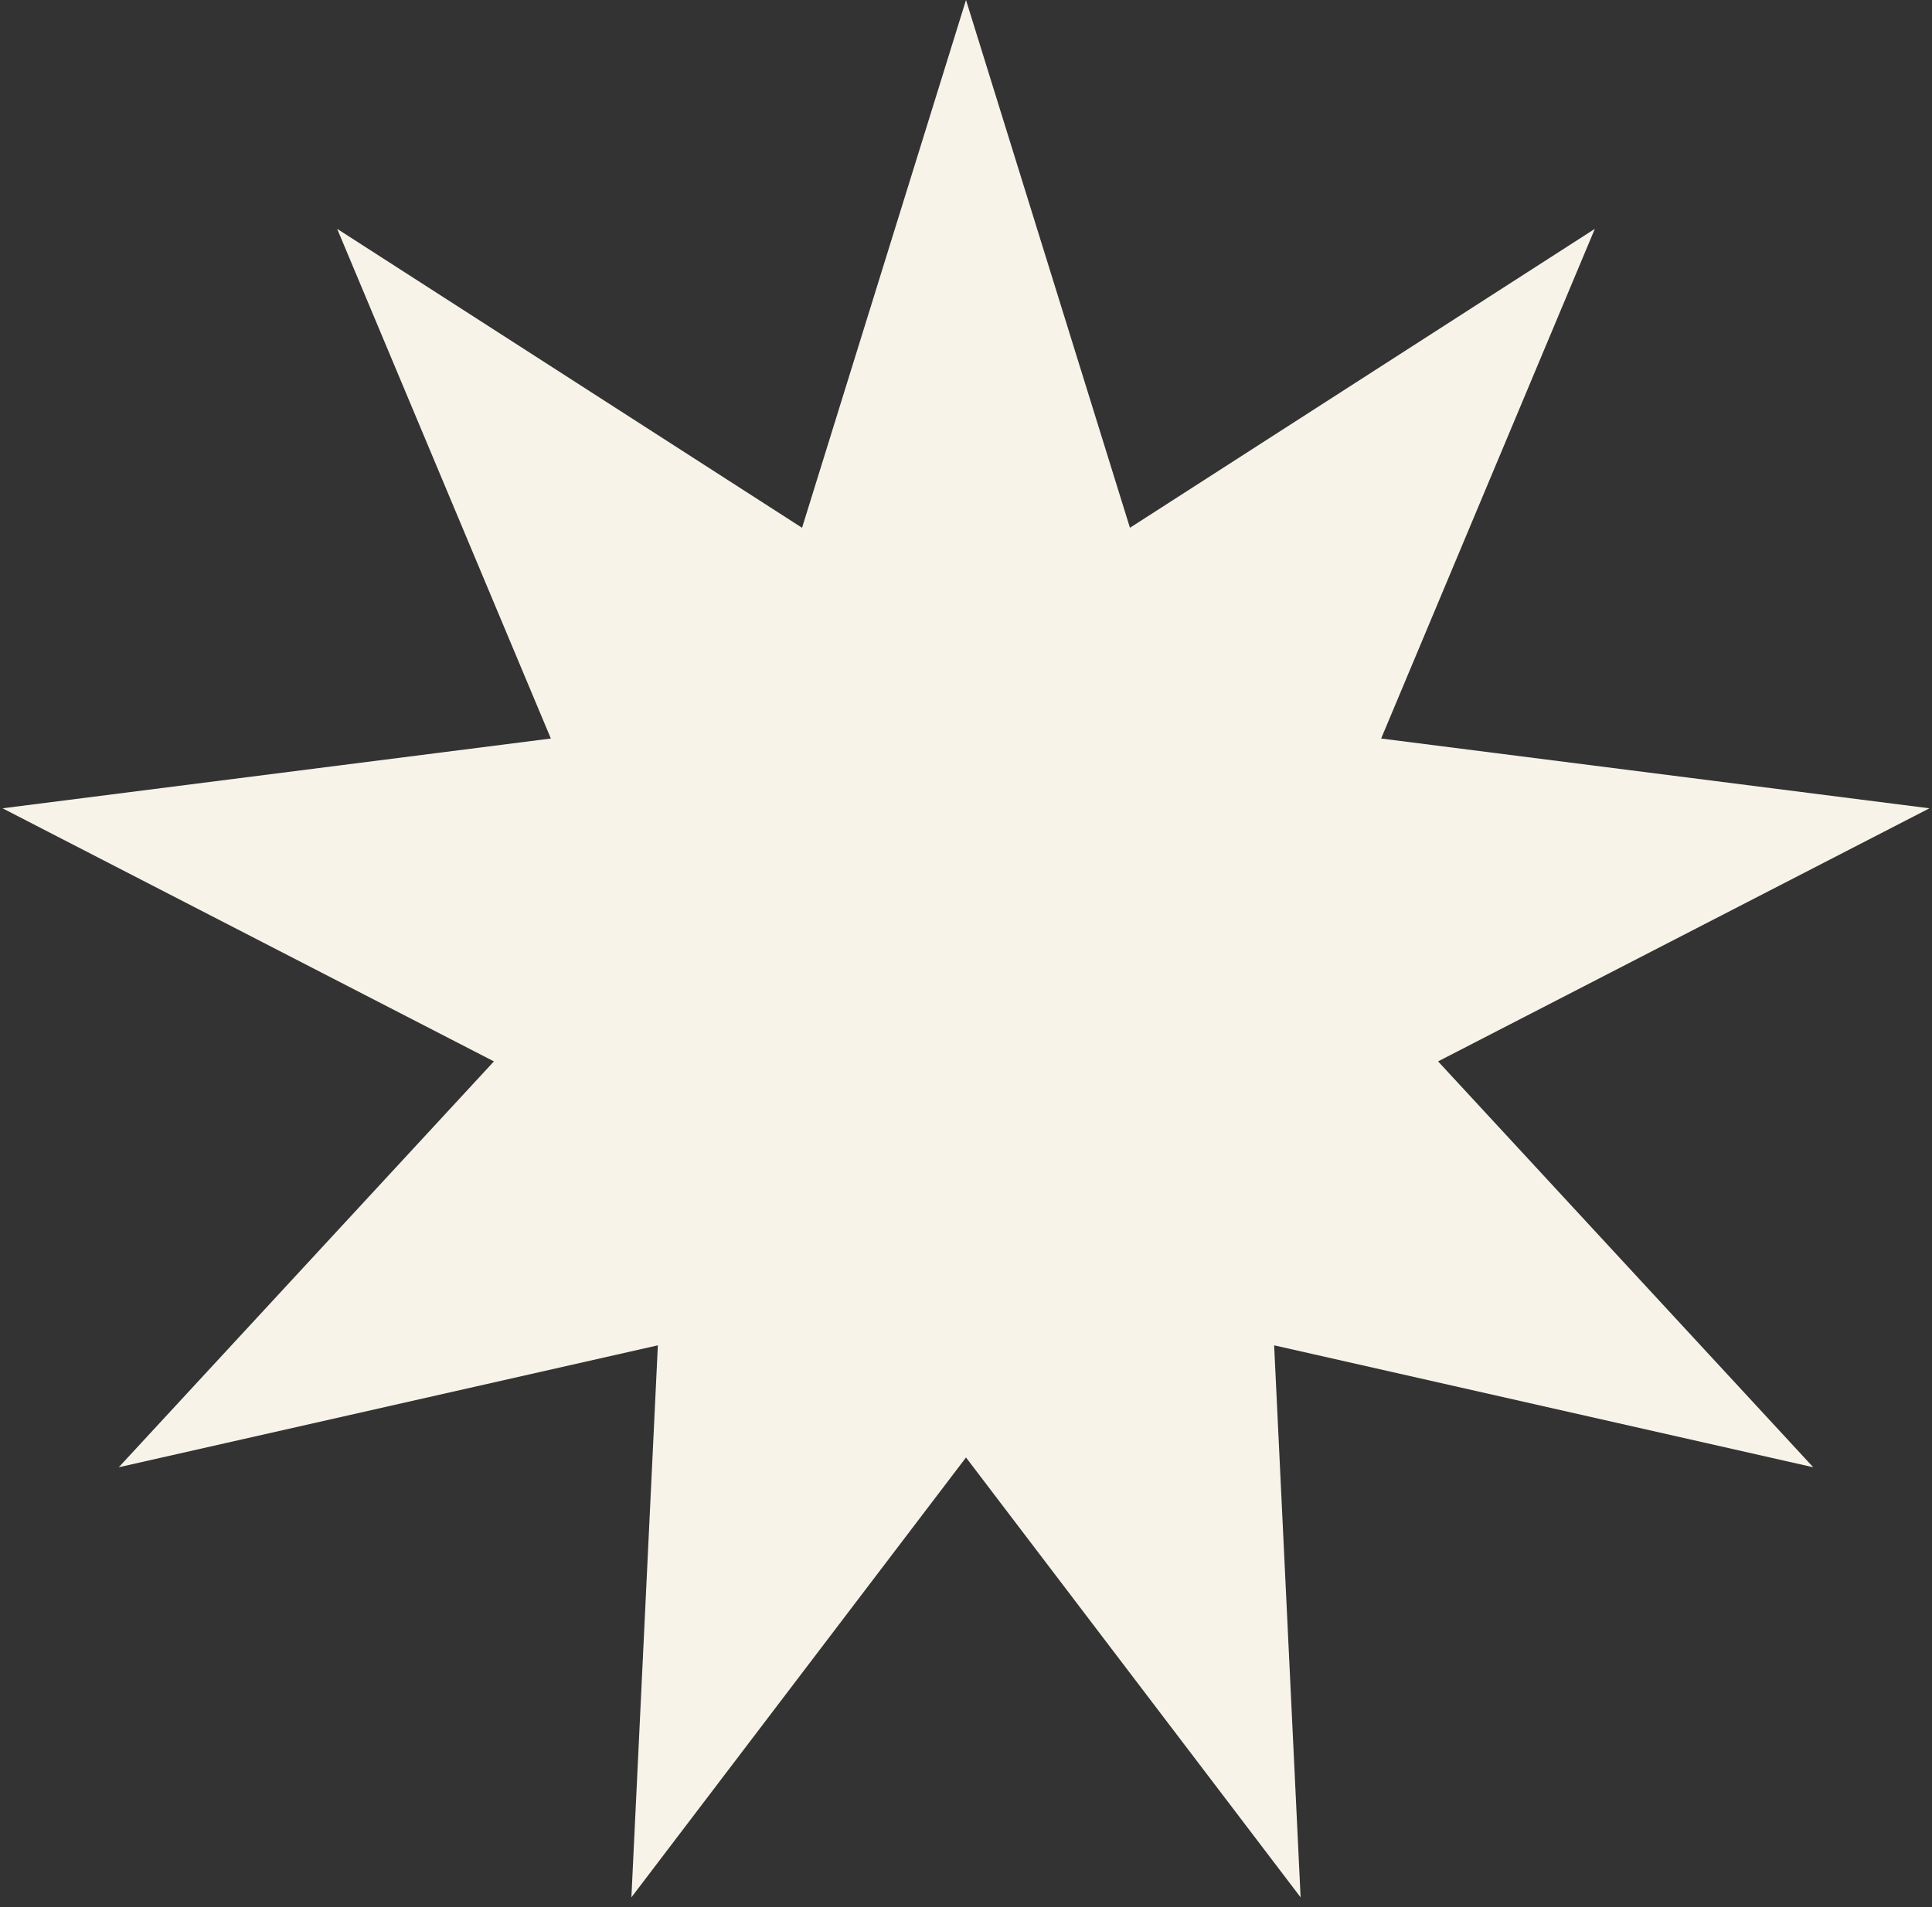 <svg width="157" height="155" viewBox="0 0 157 155" fill="none" xmlns="http://www.w3.org/2000/svg">
<rect x="0" y="0" width="157" height="155" fill="#333333" stroke="none"/>
<path id="Star 2" d="M78.5 0L91.823 42.894L129.602 18.599L112.236 60.023L156.792 65.695L116.863 86.264L147.349 119.25L103.54 109.341L105.691 154.206L78.5 118.455L51.309 154.206L53.46 109.341L9.651 119.25L40.137 86.264L0.208 65.695L44.764 60.023L27.398 18.599L65.177 42.894L78.5 0Z" fill="#F7F3E9"/>
</svg>
